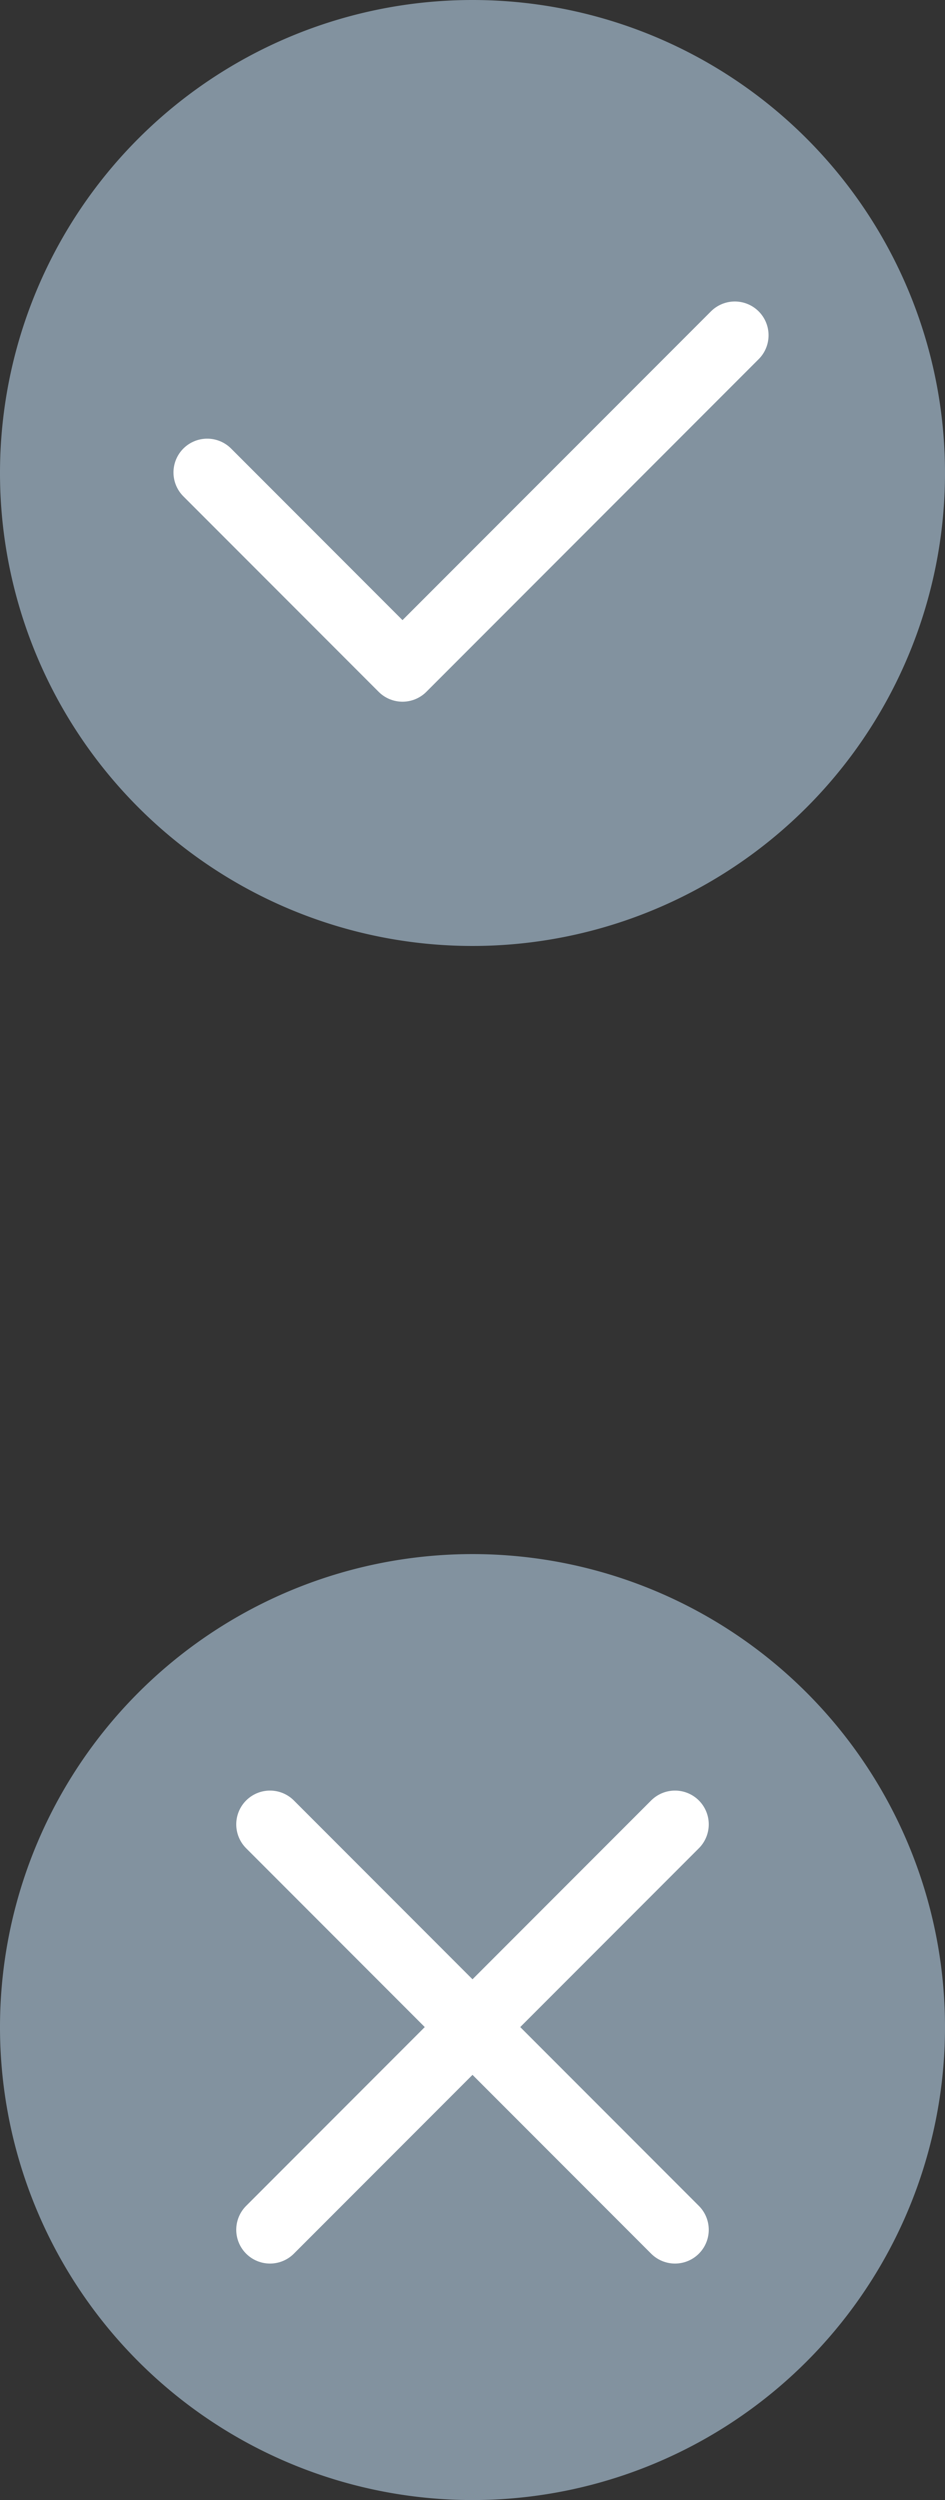<svg xmlns="http://www.w3.org/2000/svg" width="14" height="37" viewBox="0 0 14 37">
  <rect x="0" y="0" width="14" height="37" fill="#333333" stroke="none"/>
  <g id="그룹_2844" data-name="그룹 2844" transform="translate(-24 -841)">
    <g id="그룹_2843" data-name="그룹 2843">
      <g id="그룹_2842" data-name="그룹 2842">
        <g id="그룹_2789" data-name="그룹 2789" transform="translate(0 31)">
          <g id="icon_-_delete" data-name="icon - delete" transform="translate(24 810)">
            <path id="패스_637" data-name="패스 637" d="M7,0A7,7,0,1,1,0,7,7,7,0,0,1,7,0Z" fill="#82929f"/>
            <path id="패스_4402" data-name="패스 4402" d="M17.057,4,12.134,8.923,9.241,6.03" transform="translate(-6.171 0.962)" fill="none" stroke="#fff" stroke-linecap="round" stroke-linejoin="round" stroke-width="1"/>
          </g>
        </g>
      </g>
      <g id="icon_-_delete-2" data-name="icon - delete" transform="translate(24 864)">
        <path id="패스_637-2" data-name="패스 637" d="M7,0A7,7,0,1,1,0,7,7,7,0,0,1,7,0Z" fill="#82929f"/>
        <line id="선_17" data-name="선 17" x2="6" y2="6" transform="translate(4 4)" fill="none" stroke="#fff" stroke-linecap="round" stroke-width="1"/>
        <line id="선_18" data-name="선 18" y1="6" x2="6" transform="translate(4 4)" fill="none" stroke="#fff" stroke-linecap="round" stroke-width="1"/>
      </g>
    </g>
  </g>
</svg>
